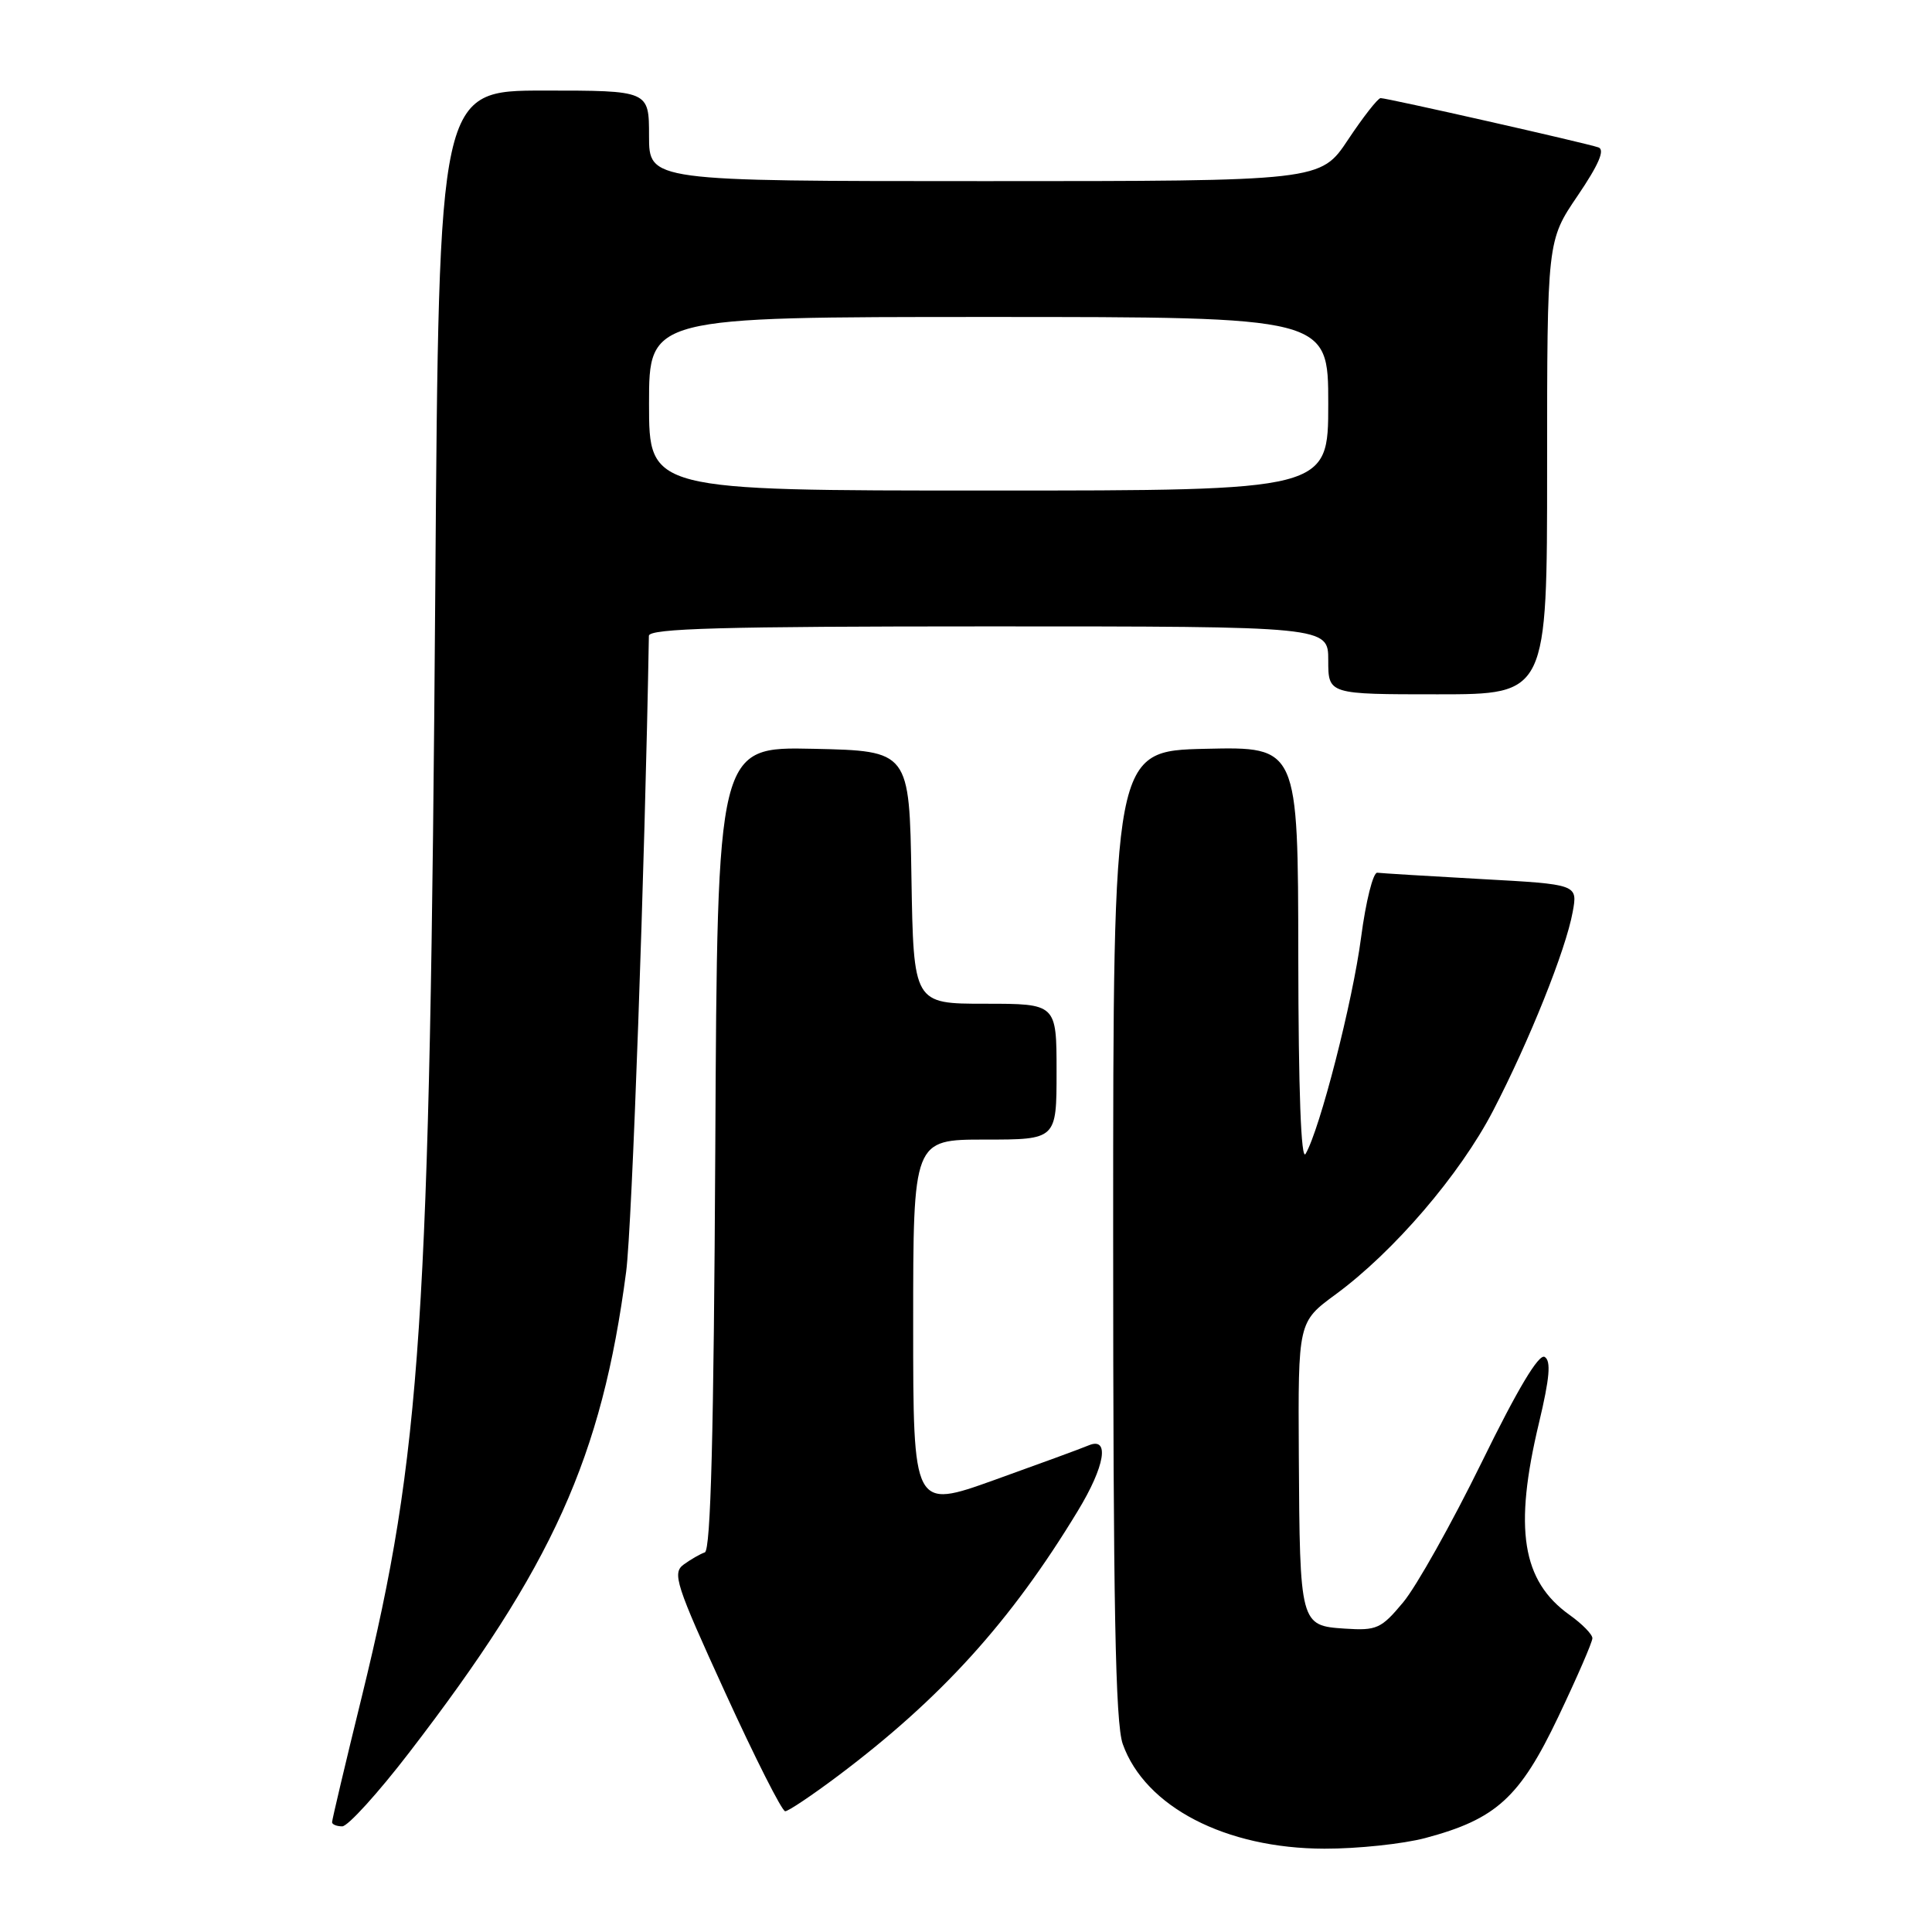 <?xml version="1.0" encoding="UTF-8" standalone="no"?>
<!DOCTYPE svg PUBLIC "-//W3C//DTD SVG 1.1//EN" "http://www.w3.org/Graphics/SVG/1.1/DTD/svg11.dtd" >
<svg xmlns="http://www.w3.org/2000/svg" xmlns:xlink="http://www.w3.org/1999/xlink" version="1.1" viewBox="0 0 256 256">
 <g >
 <path fill="currentColor"
d=" M 188.86 243.55 C 198.24 241.05 201.38 238.20 206.47 227.51 C 208.96 222.28 211.00 217.59 211.00 217.07 C 211.00 216.56 209.64 215.17 207.98 213.99 C 201.66 209.48 200.56 202.59 203.93 188.51 C 205.34 182.59 205.54 180.33 204.68 179.80 C 203.91 179.33 201.09 184.04 196.32 193.79 C 192.35 201.88 187.68 210.21 185.94 212.30 C 183.01 215.82 182.43 216.08 178.18 215.80 C 172.27 215.41 172.23 215.26 172.10 192.84 C 172.00 175.17 172.00 175.17 176.97 171.52 C 184.68 165.86 193.44 155.65 197.83 147.20 C 202.64 137.94 207.48 125.86 208.39 120.84 C 209.06 117.18 209.06 117.18 196.28 116.48 C 189.25 116.09 183.05 115.71 182.50 115.64 C 181.95 115.56 180.98 119.42 180.35 124.22 C 179.24 132.72 174.89 149.65 173.00 152.89 C 172.40 153.93 172.05 144.62 172.03 126.72 C 172.00 98.94 172.00 98.94 159.75 99.22 C 147.50 99.50 147.50 99.50 147.50 163.50 C 147.50 212.78 147.79 228.32 148.77 231.09 C 151.73 239.41 162.39 244.94 175.50 244.96 C 179.90 244.97 185.91 244.33 188.86 243.55 Z  M 54.20 232.25 C 73.24 207.50 79.74 193.10 82.97 168.50 C 83.75 162.53 85.45 114.86 85.98 84.25 C 86.00 83.27 95.68 83.00 131.00 83.00 C 176.00 83.00 176.00 83.00 176.00 87.50 C 176.00 92.00 176.00 92.00 190.50 92.00 C 205.00 92.00 205.00 92.00 205.00 61.95 C 205.00 31.89 205.00 31.89 209.05 25.93 C 211.85 21.80 212.69 19.84 211.80 19.53 C 210.13 18.95 183.82 13.00 182.94 13.00 C 182.58 13.00 180.64 15.48 178.63 18.50 C 174.98 24.00 174.98 24.00 130.49 24.00 C 86.00 24.00 86.00 24.00 86.00 18.00 C 86.00 12.00 86.00 12.00 72.08 12.00 C 58.16 12.00 58.16 12.00 57.68 77.75 C 56.96 175.44 55.83 192.58 47.97 224.70 C 45.78 233.60 44.00 241.14 44.00 241.45 C 44.00 241.75 44.61 242.00 45.35 242.00 C 46.09 242.00 50.08 237.61 54.20 232.25 Z  M 111.08 235.28 C 124.72 225.02 133.94 214.85 142.80 200.23 C 146.43 194.27 147.08 190.33 144.25 191.52 C 143.29 191.93 137.66 193.99 131.75 196.11 C 121.00 199.96 121.00 199.96 121.00 175.48 C 121.00 151.00 121.00 151.00 130.50 151.00 C 140.00 151.00 140.00 151.00 140.00 142.00 C 140.00 133.00 140.00 133.00 130.52 133.00 C 121.05 133.00 121.05 133.00 120.77 116.25 C 120.50 99.50 120.50 99.50 107.78 99.22 C 95.05 98.94 95.05 98.94 94.78 152.14 C 94.58 189.95 94.18 205.44 93.39 205.70 C 92.78 205.91 91.52 206.63 90.59 207.31 C 89.05 208.44 89.53 209.93 96.09 224.27 C 100.04 232.92 103.62 240.00 104.04 240.00 C 104.46 240.00 107.63 237.87 111.08 235.28 Z  M 86.00 53.50 C 86.00 42.00 86.00 42.00 131.00 42.00 C 176.00 42.00 176.00 42.00 176.00 53.50 C 176.00 65.00 176.00 65.00 131.00 65.00 C 86.00 65.00 86.00 65.00 86.00 53.50 Z "/>
</g>
</svg>